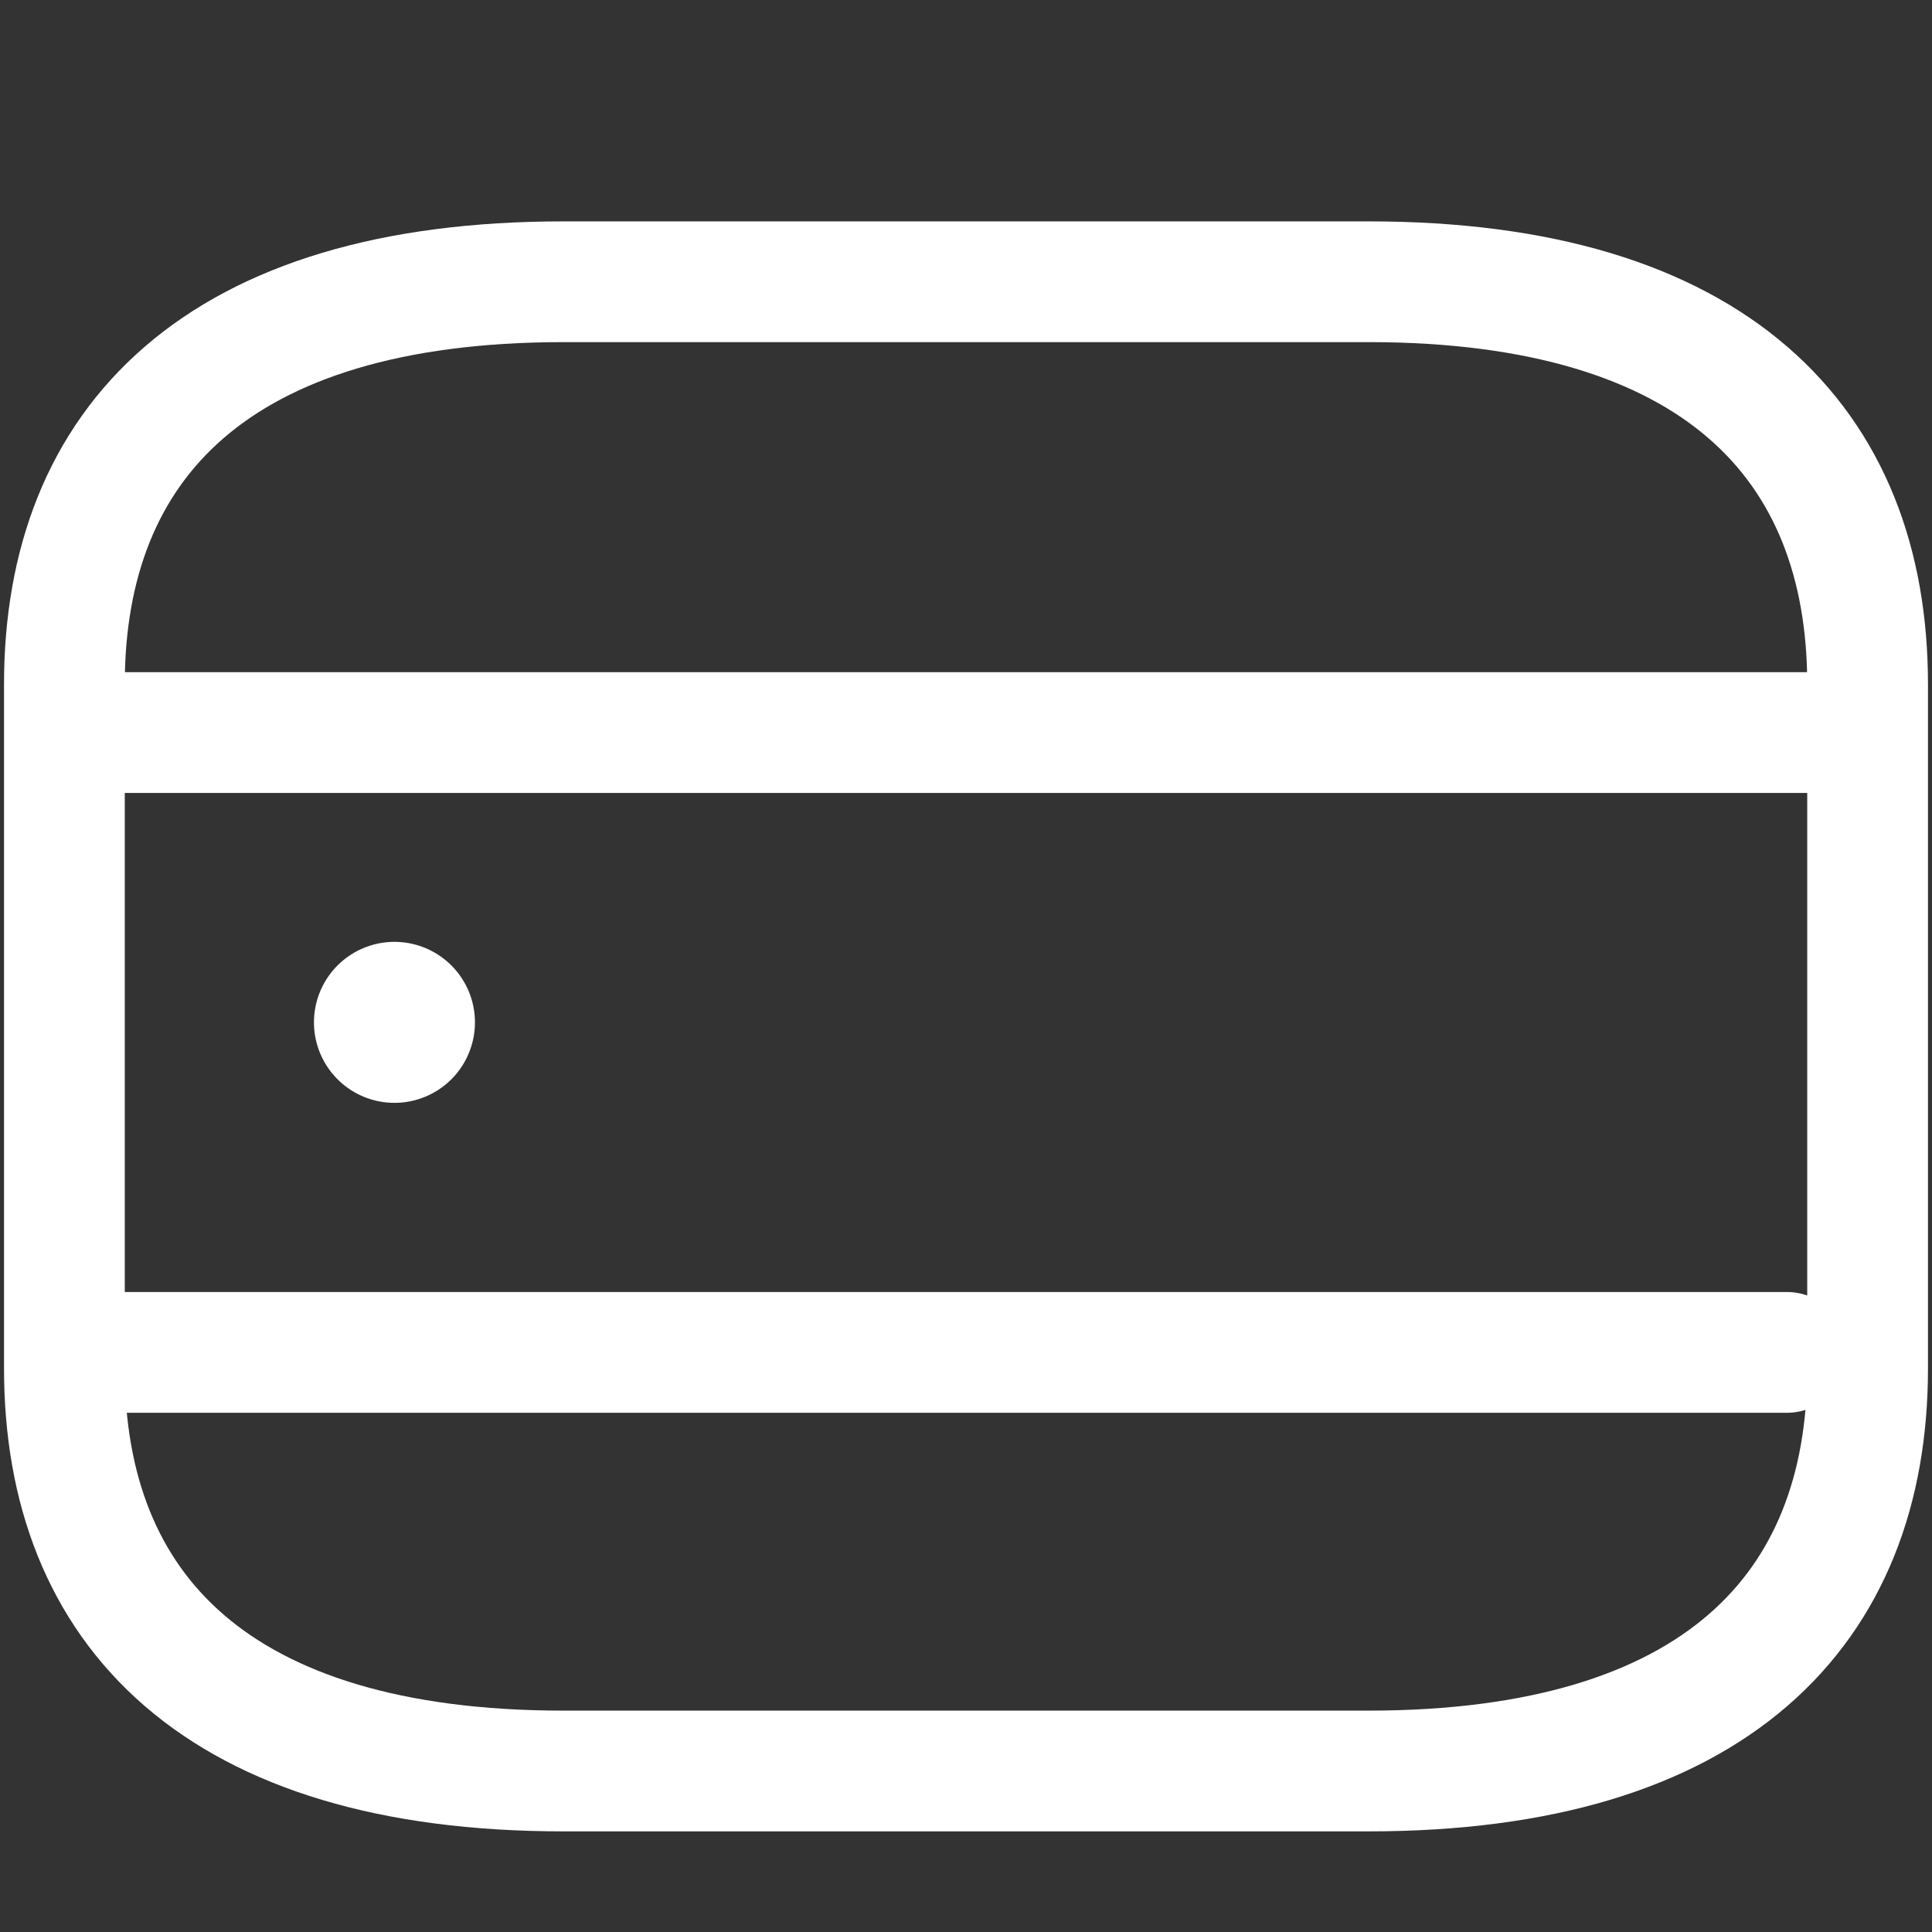 <?xml version="1.0" encoding="utf-8"?>
<!-- Generator: Adobe Illustrator 22.0.1, SVG Export Plug-In . SVG Version: 6.00 Build 0)  -->
<svg version="1.1" id="Camada_1" xmlns="http://www.w3.org/2000/svg" xmlns:xlink="http://www.w3.org/1999/xlink" x="0px" y="0px"
	 viewBox="0 0 24 24" style="enable-background:new 0 0 24 24;" xml:space="preserve">
<rect x="0" y="0" width="24" height="24" fill="#333333" stroke="none"/>
<style type="text/css">
	.st0{fill:none;stroke:#FFFFFF;stroke-width:1.5;stroke-linecap:round;stroke-linejoin:round;stroke-miterlimit:10;}
	.st1{fill:none;stroke:#FFFFFF;stroke-width:2;stroke-linecap:round;stroke-linejoin:round;}
</style>
<path class="st0" d="M1.5,9.1h21.1"/>
<path class="st0" d="M1.1,16.8h21.1"/>
<path class="st0" d="M23.2,8.5V17c0,3-1.9,5-6.2,5H7c-4.3,0-6.2-2-6.2-5V8.5c0-3,1.9-5,6.2-5H17C21.3,3.5,23.2,5.5,23.2,8.5z"/>
<path class="st1" d="M4.9,12.7L4.9,12.7"/>
</svg>
